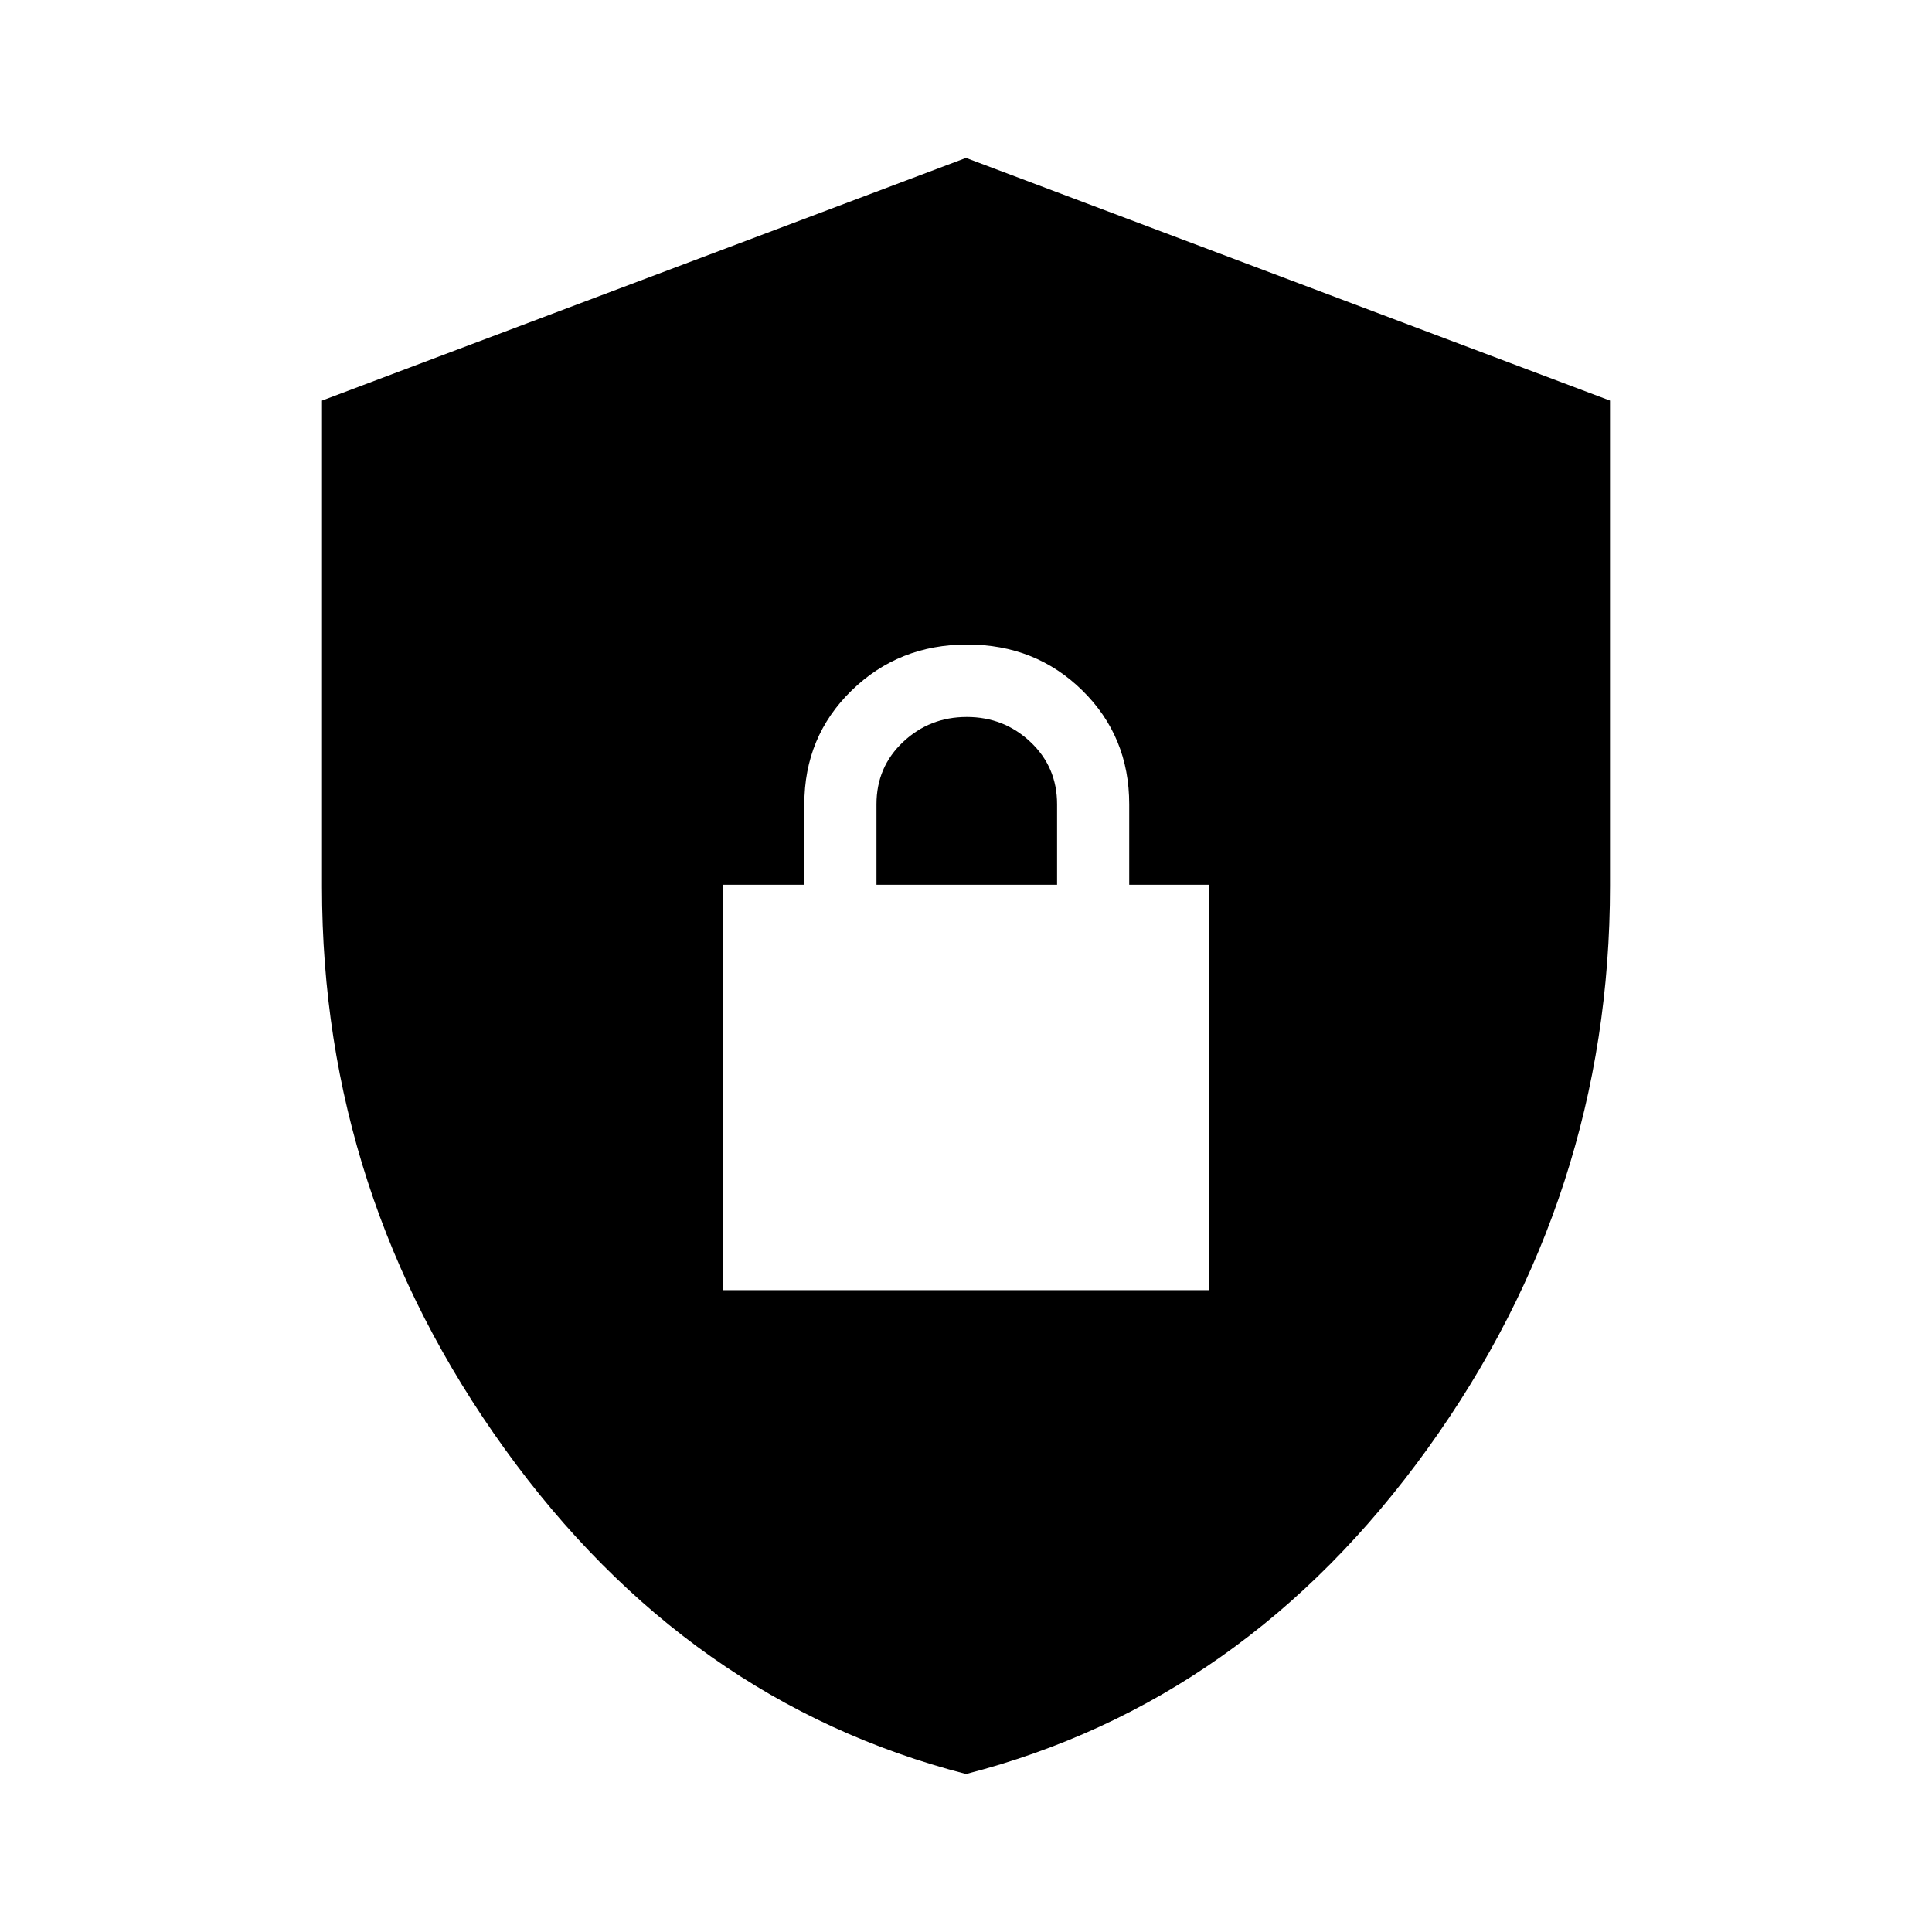 <svg xmlns="http://www.w3.org/2000/svg" height="40" viewBox="0 -960 960 960" width="40"><path d="M480.022-78.515Q341.488-114.156 250.745-240.12q-90.743-125.966-90.743-279.217v-241.613L480-881.537l319.998 120.586v241.179q0 153.797-90.721 279.707-90.721 125.909-229.255 161.55Zm-120.74-240.409h241.436v-201.435h-39.616v-40q0-33.636-23.249-56.51-23.249-22.874-57.256-22.874-34.007 0-57.468 22.874-23.462 22.874-23.462 56.51v40h-40.385v201.435Zm76.231-201.435v-40q0-18.487 13.192-30.936 13.192-12.448 31.68-12.448 18.487 0 31.679 12.457t13.192 30.927v40h-89.743Z"/></svg>